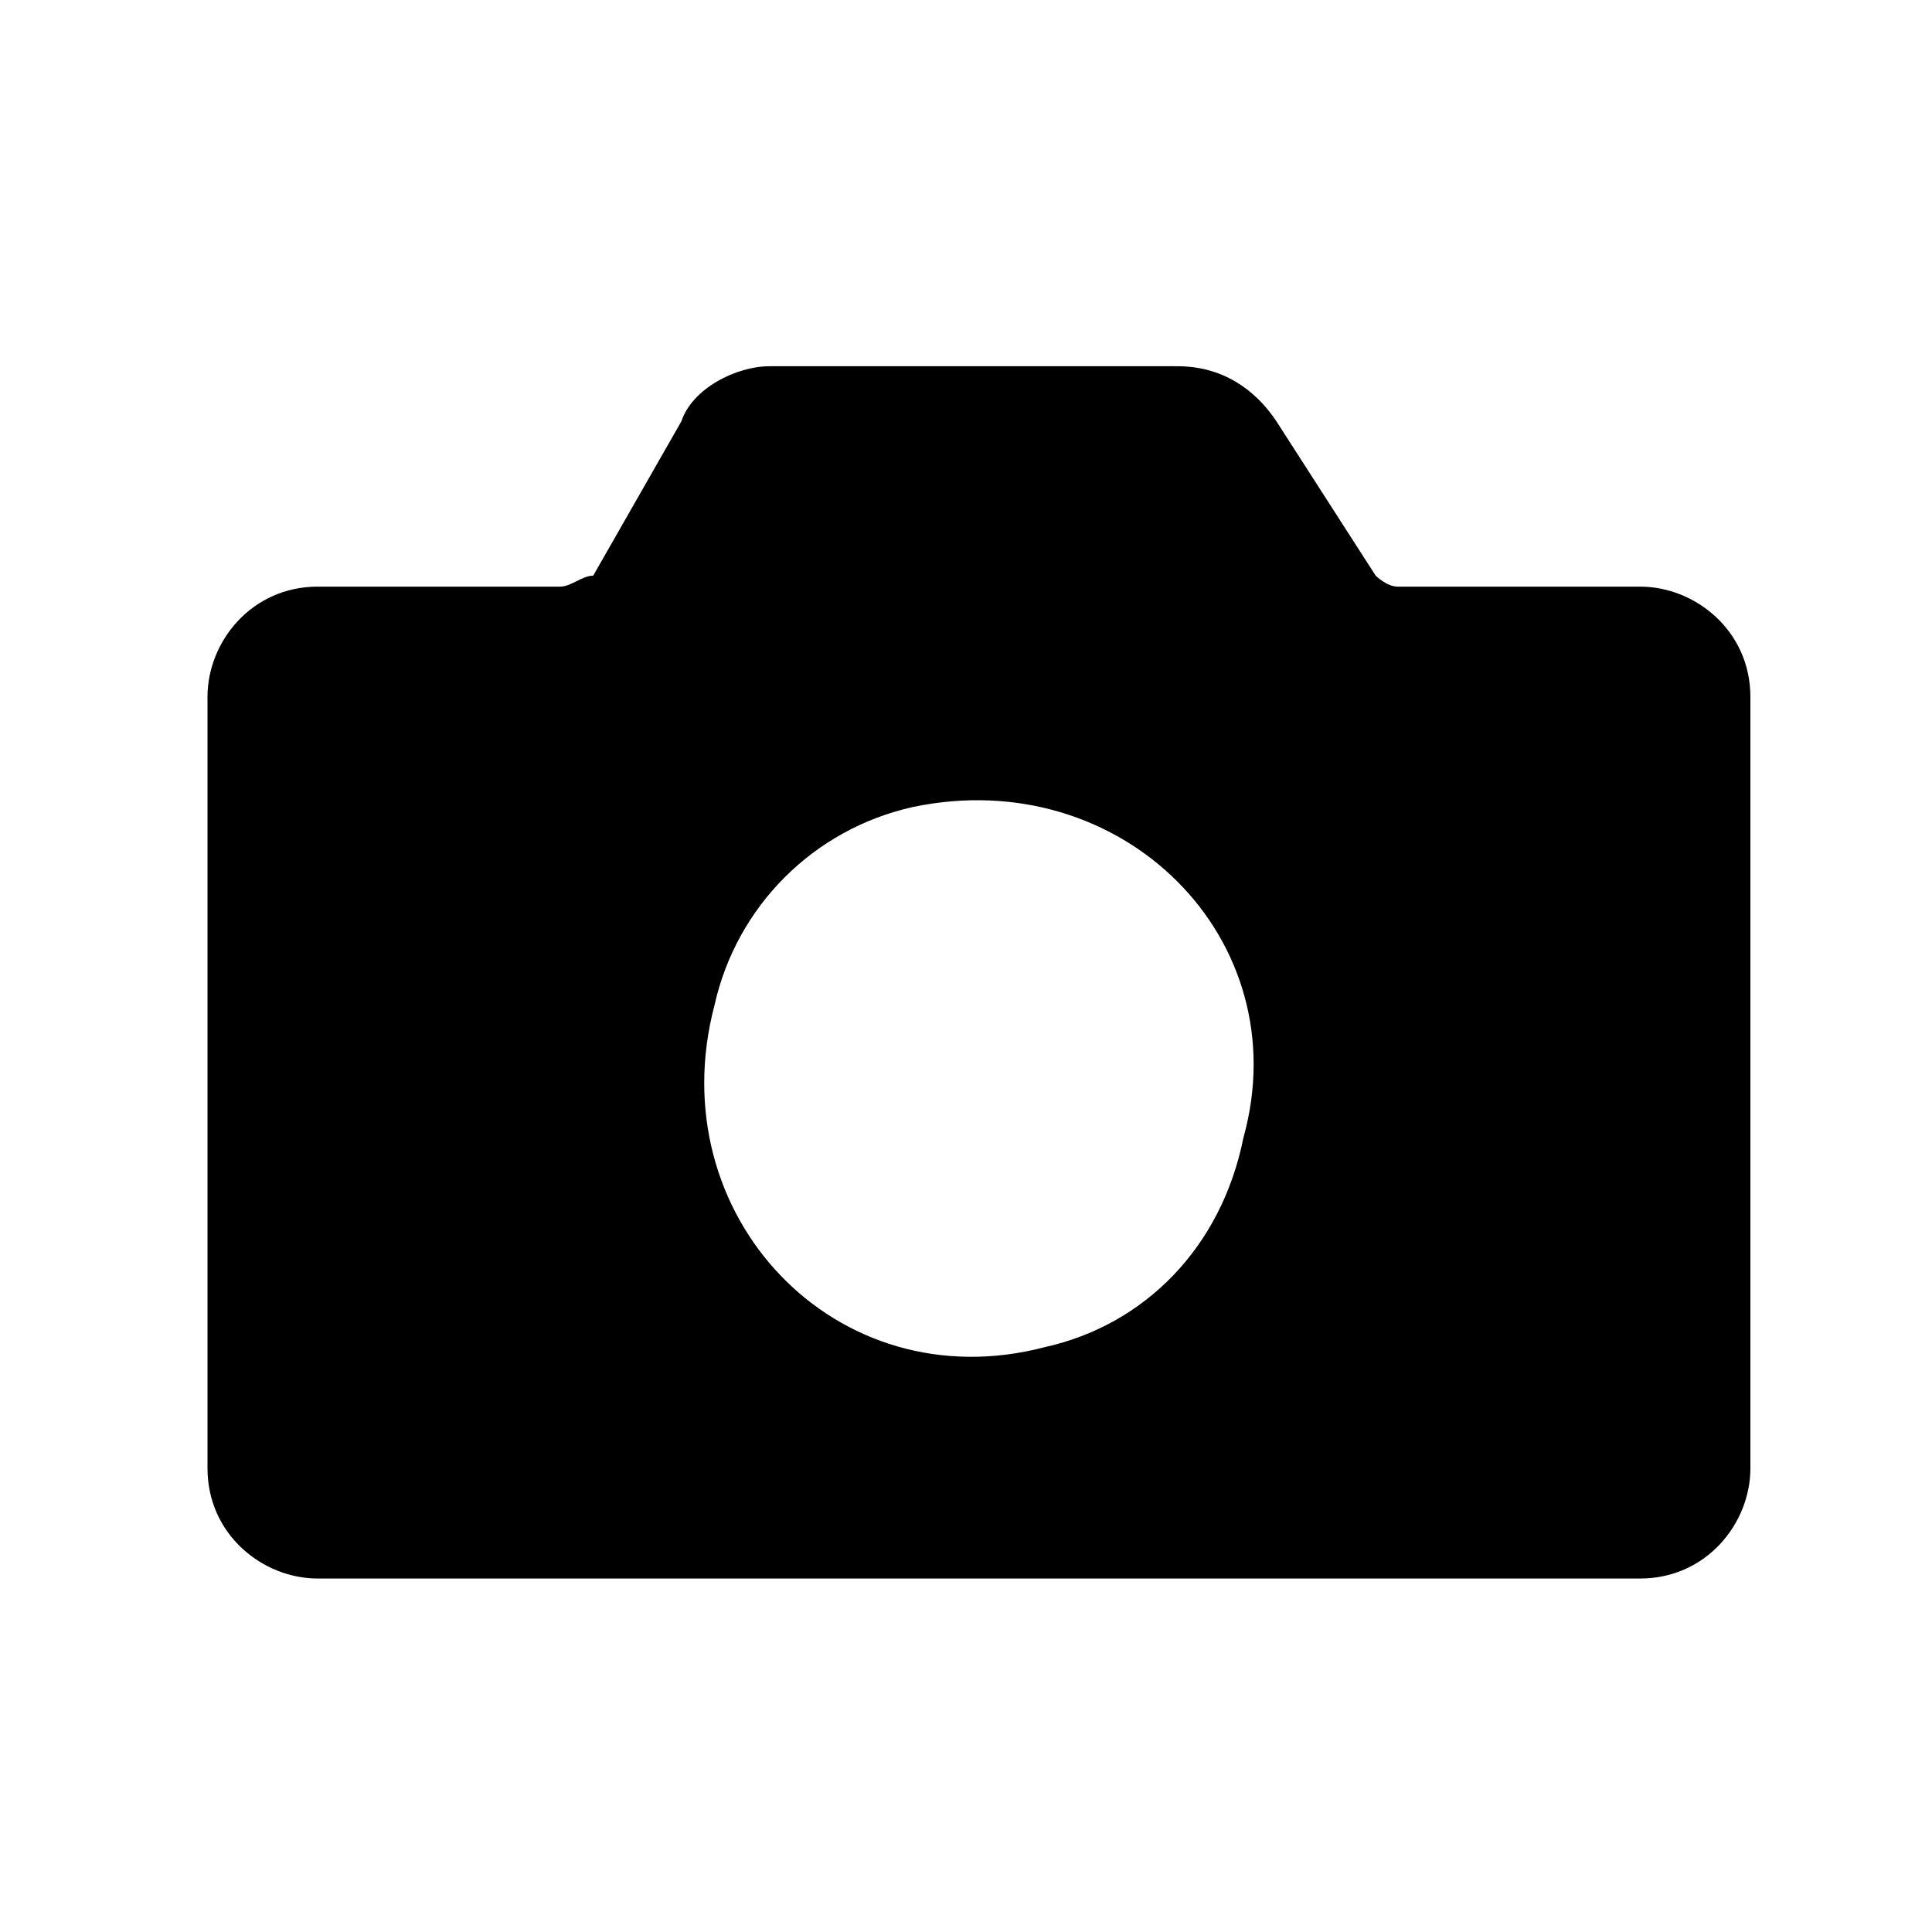 <svg
  width="25"
  height="25"
  viewBox="0 0 25 25"
  xmlns="http://www.w3.org/2000/svg"
>
<path
    d="M21.224 7.591H18.086C17.944 7.591 17.801 7.449 17.801 7.449L16.517 5.452C16.232 5.024 15.804 4.739 15.234 4.739H9.958C9.53 4.739 8.959 5.024 8.817 5.452L7.676 7.449C7.533 7.449 7.391 7.591 7.248 7.591H4.111C3.255 7.591 2.685 8.304 2.685 9.017V19C2.685 19.855 3.398 20.426 4.111 20.426H21.224C22.079 20.426 22.65 19.713 22.65 19V9.017C22.65 8.162 21.936 7.591 21.224 7.591ZM13.523 17.431C10.813 18.144 8.531 15.72 9.245 13.01C9.53 11.727 10.528 10.729 11.811 10.443C14.521 9.873 16.803 12.155 16.09 14.722C15.804 16.148 14.806 17.146 13.523 17.431Z"
    fill-rule="evenodd"
  />
</svg>
